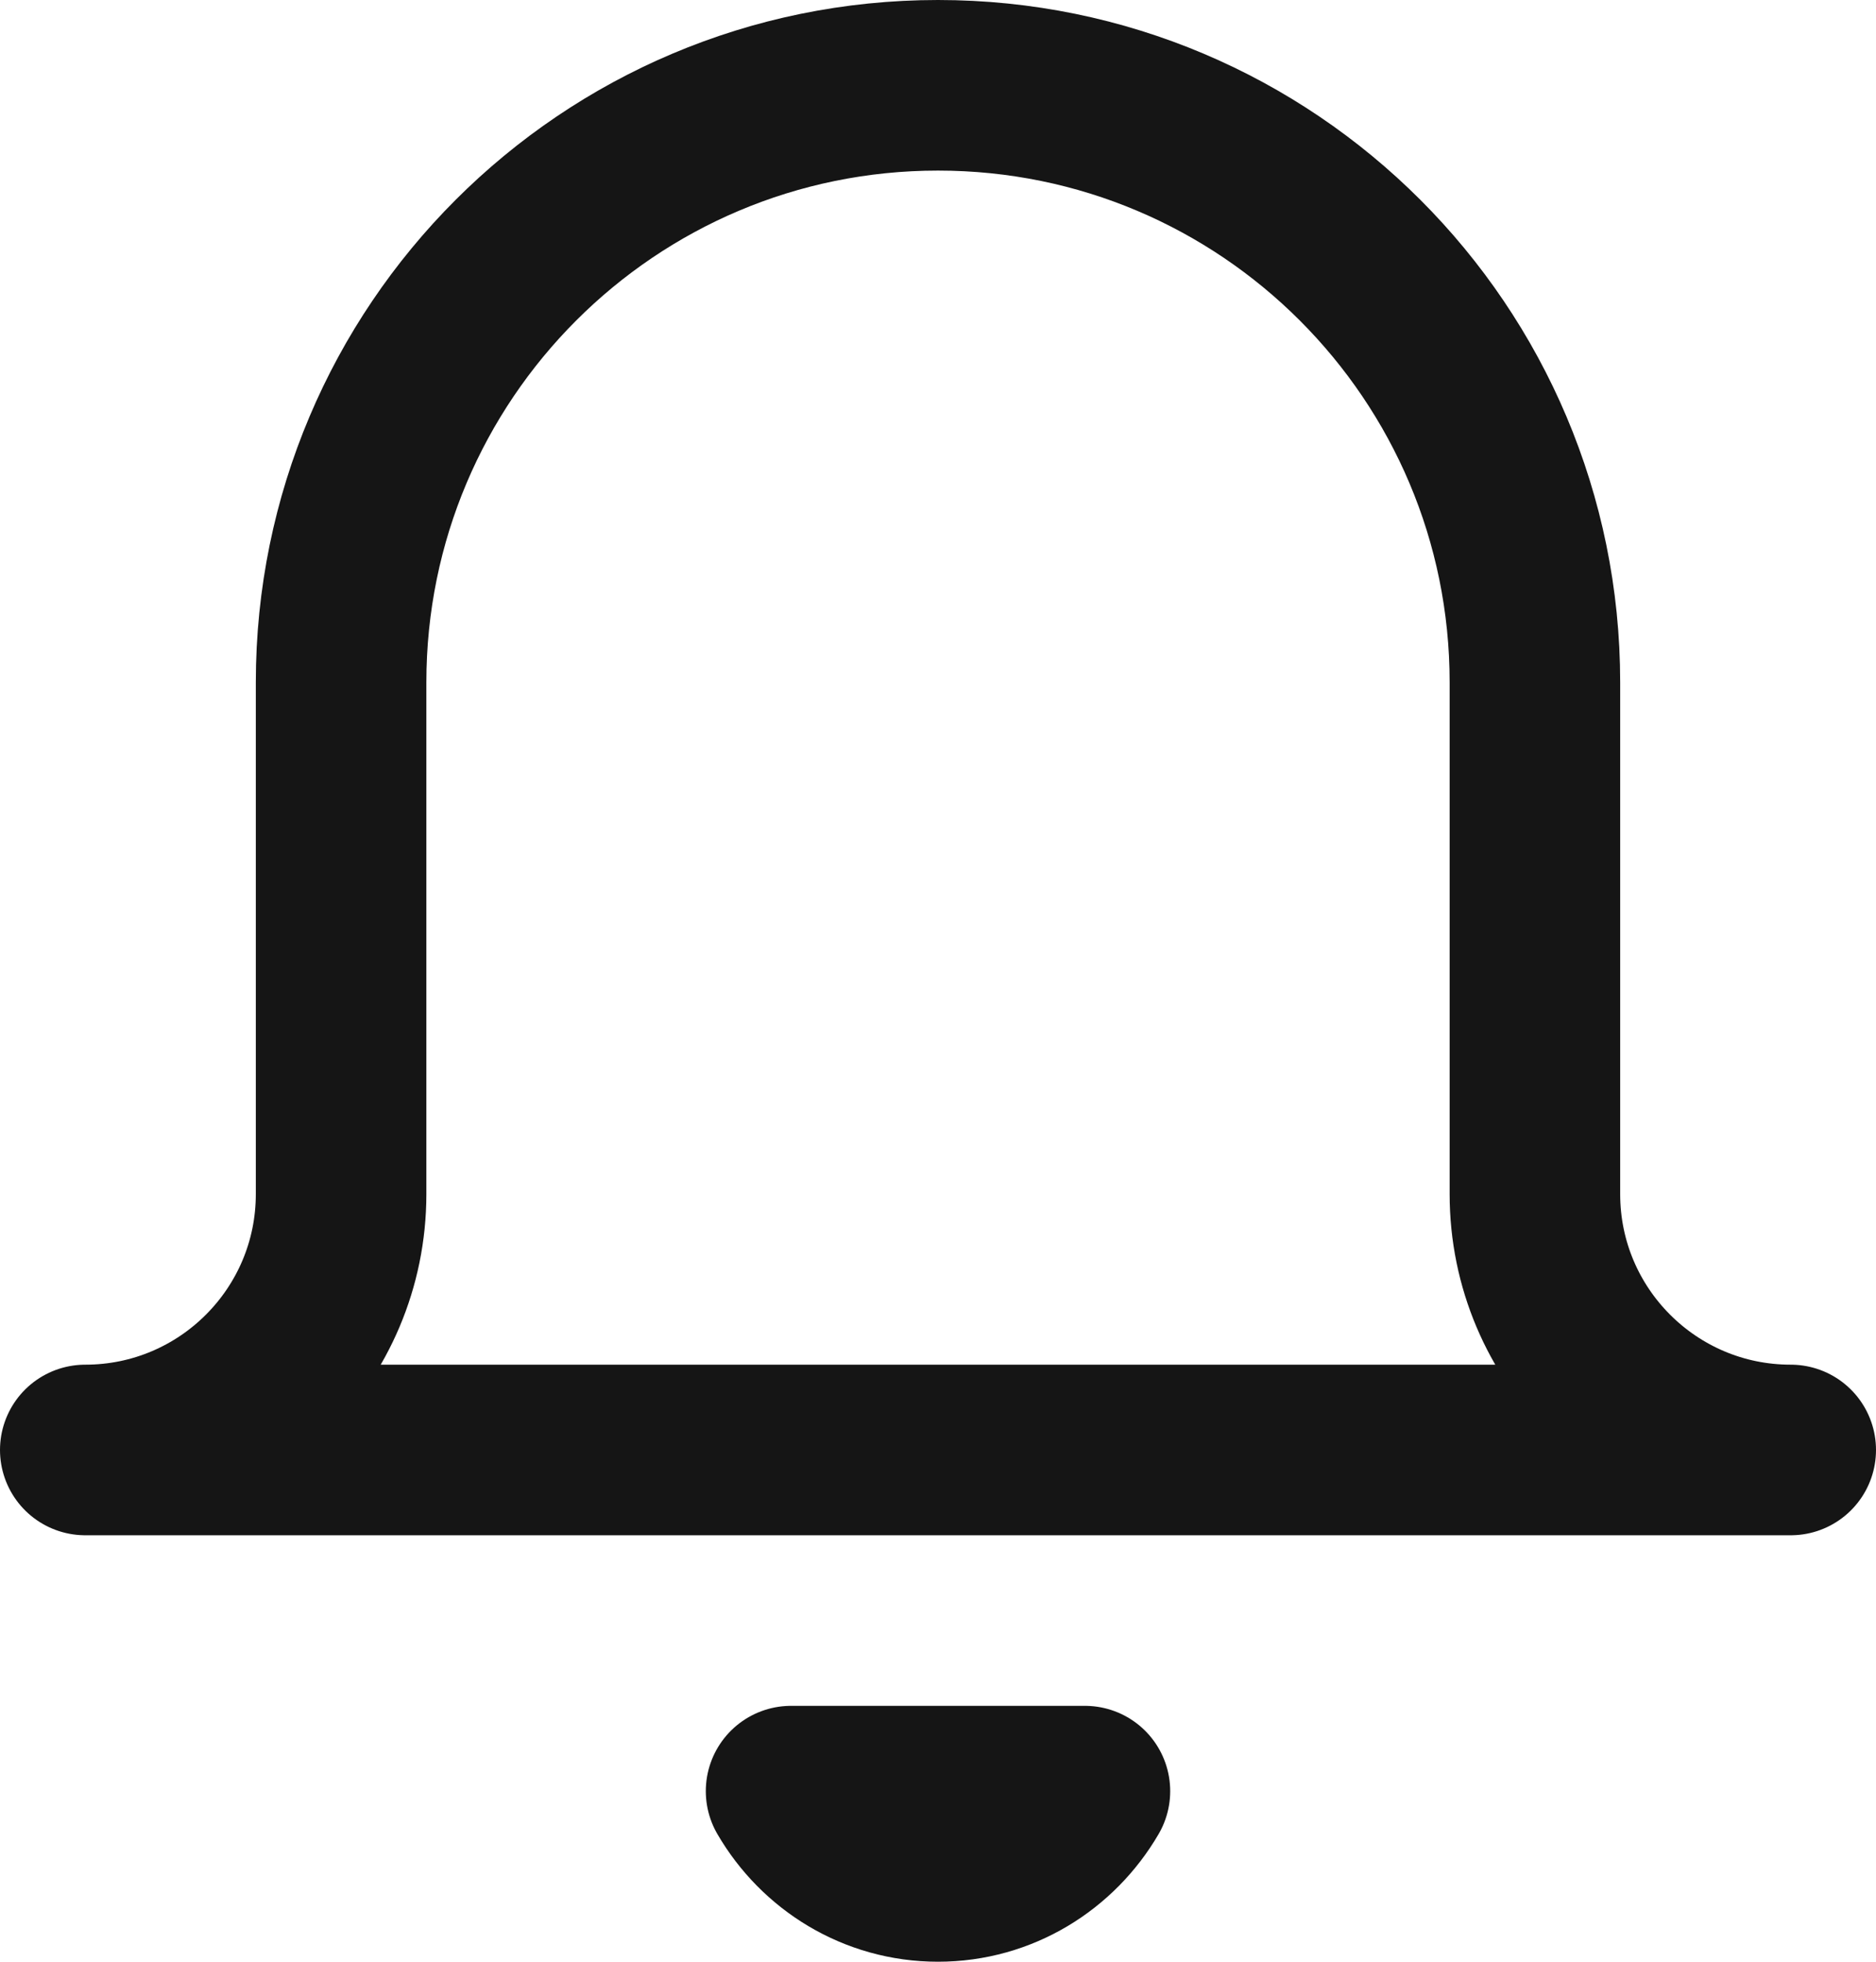 <svg width="22" height="23" viewBox="0 0 22 23" fill="none" xmlns="http://www.w3.org/2000/svg">
<path d="M21 17C19.343 17 18 15.657 18 14V8C18 4.134 14.866 1 11 1C7.134 1 4 4.134 4 8V14C4 15.657 2.657 17 1 17H21Z" stroke="#151515" stroke-width="2" stroke-miterlimit="10" stroke-linecap="round" stroke-linejoin="round"/>
<path d="M9.277 21C9.623 21.595 10.261 22 11 22C11.739 22 12.376 21.595 12.723 21H9.277Z" fill="#151515" stroke="#151515" stroke-width="2" stroke-miterlimit="10" stroke-linecap="round" stroke-linejoin="round"/>
</svg>
